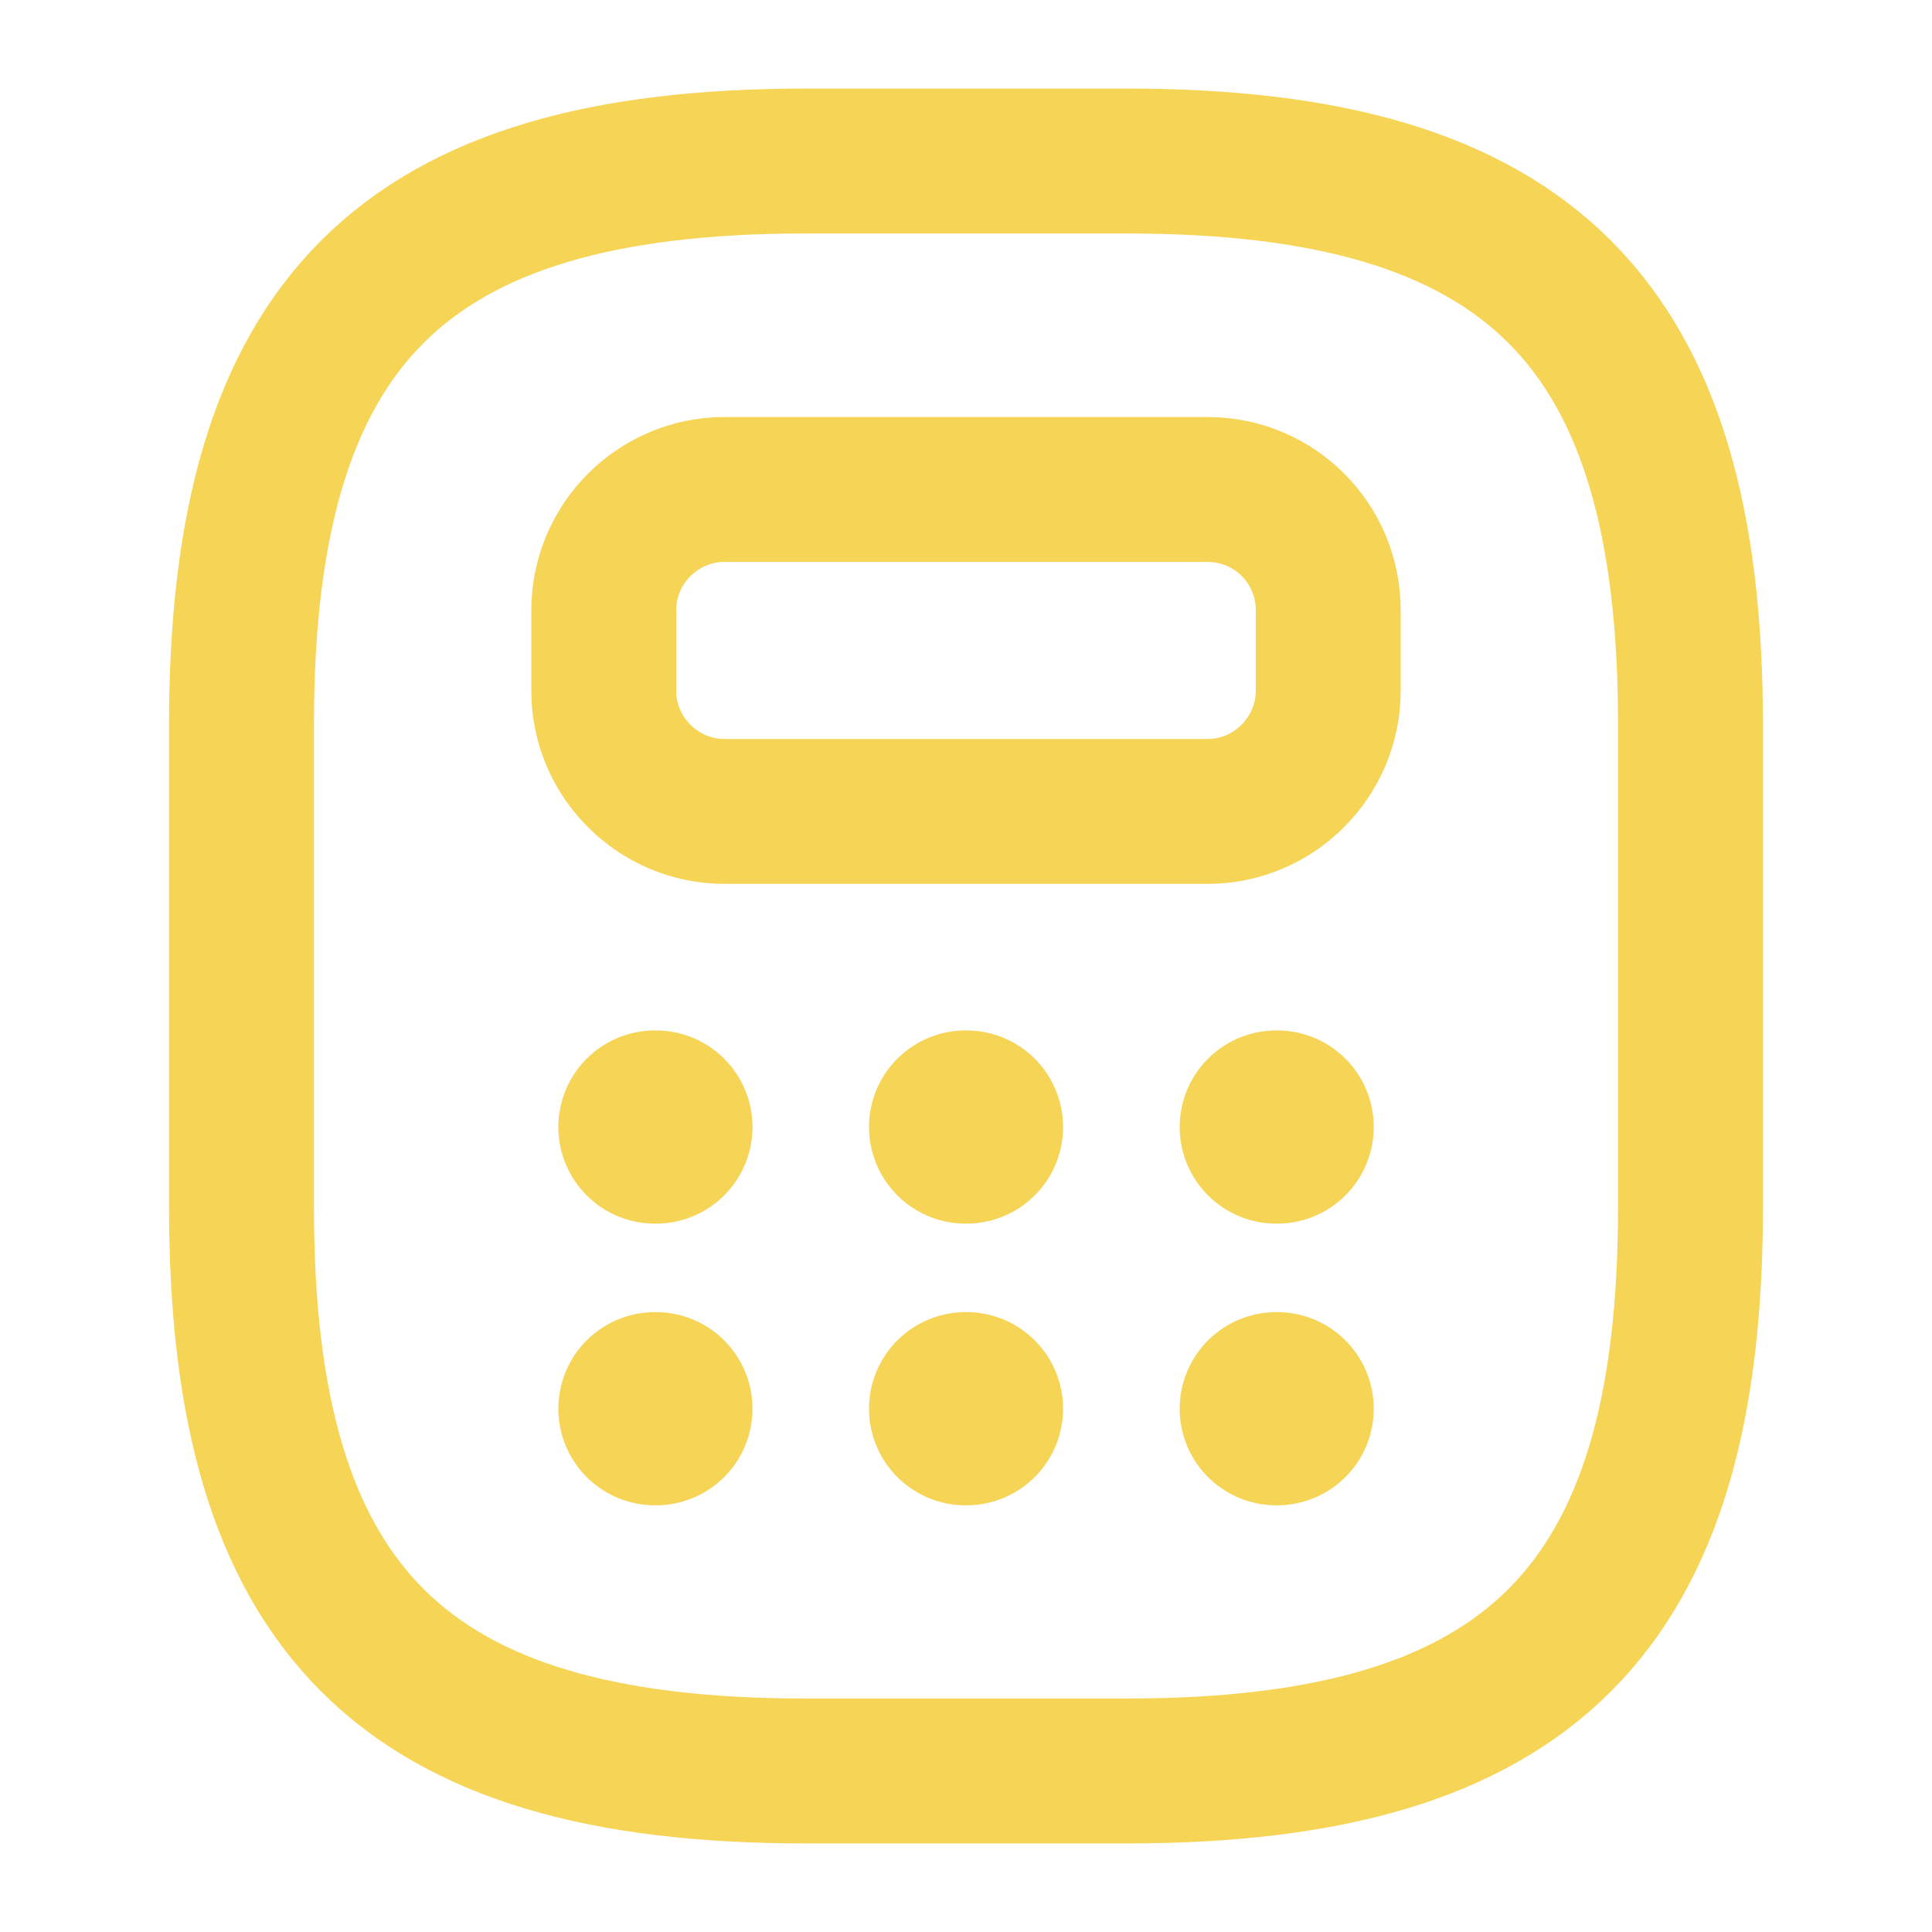 <svg width="20" height="20" viewBox="0 0 20 20" fill="none" xmlns="http://www.w3.org/2000/svg">
<g id="vuesax/linear/calculator">
<g id="calculator">
<path id="Vector" d="M8.333 18.333H11.667C15.833 18.333 17.5 16.667 17.5 12.5V7.5C17.5 3.333 15.833 1.667 11.667 1.667H8.333C4.167 1.667 2.5 3.333 2.5 7.5V12.5C2.5 16.667 4.167 18.333 8.333 18.333Z" stroke="#F6D456" stroke-width="1.5" stroke-linecap="round" stroke-linejoin="round"/>
<path id="Vector_2" d="M13.75 6.317V7.15C13.75 7.833 13.192 8.4 12.5 8.4H7.5C6.817 8.4 6.25 7.842 6.25 7.15V6.317C6.25 5.633 6.808 5.067 7.5 5.067H12.5C13.192 5.067 13.75 5.625 13.75 6.317Z" stroke="#F6D456" stroke-width="1.5" stroke-linecap="round" stroke-linejoin="round"/>
<path id="Vector_3" d="M6.78 11.667H6.79" stroke="#F6D456" stroke-width="2" stroke-linecap="round" stroke-linejoin="round"/>
<path id="Vector_4" d="M9.996 11.667H10.005" stroke="#F6D456" stroke-width="2" stroke-linecap="round" stroke-linejoin="round"/>
<path id="Vector_5" d="M13.212 11.667H13.221" stroke="#F6D456" stroke-width="2" stroke-linecap="round" stroke-linejoin="round"/>
<path id="Vector_6" d="M6.78 14.583H6.79" stroke="#F6D456" stroke-width="2" stroke-linecap="round" stroke-linejoin="round"/>
<path id="Vector_7" d="M9.996 14.583H10.005" stroke="#F6D456" stroke-width="2" stroke-linecap="round" stroke-linejoin="round"/>
<path id="Vector_8" d="M13.212 14.583H13.221" stroke="#F6D456" stroke-width="2" stroke-linecap="round" stroke-linejoin="round"/>
</g>
</g>
</svg>
